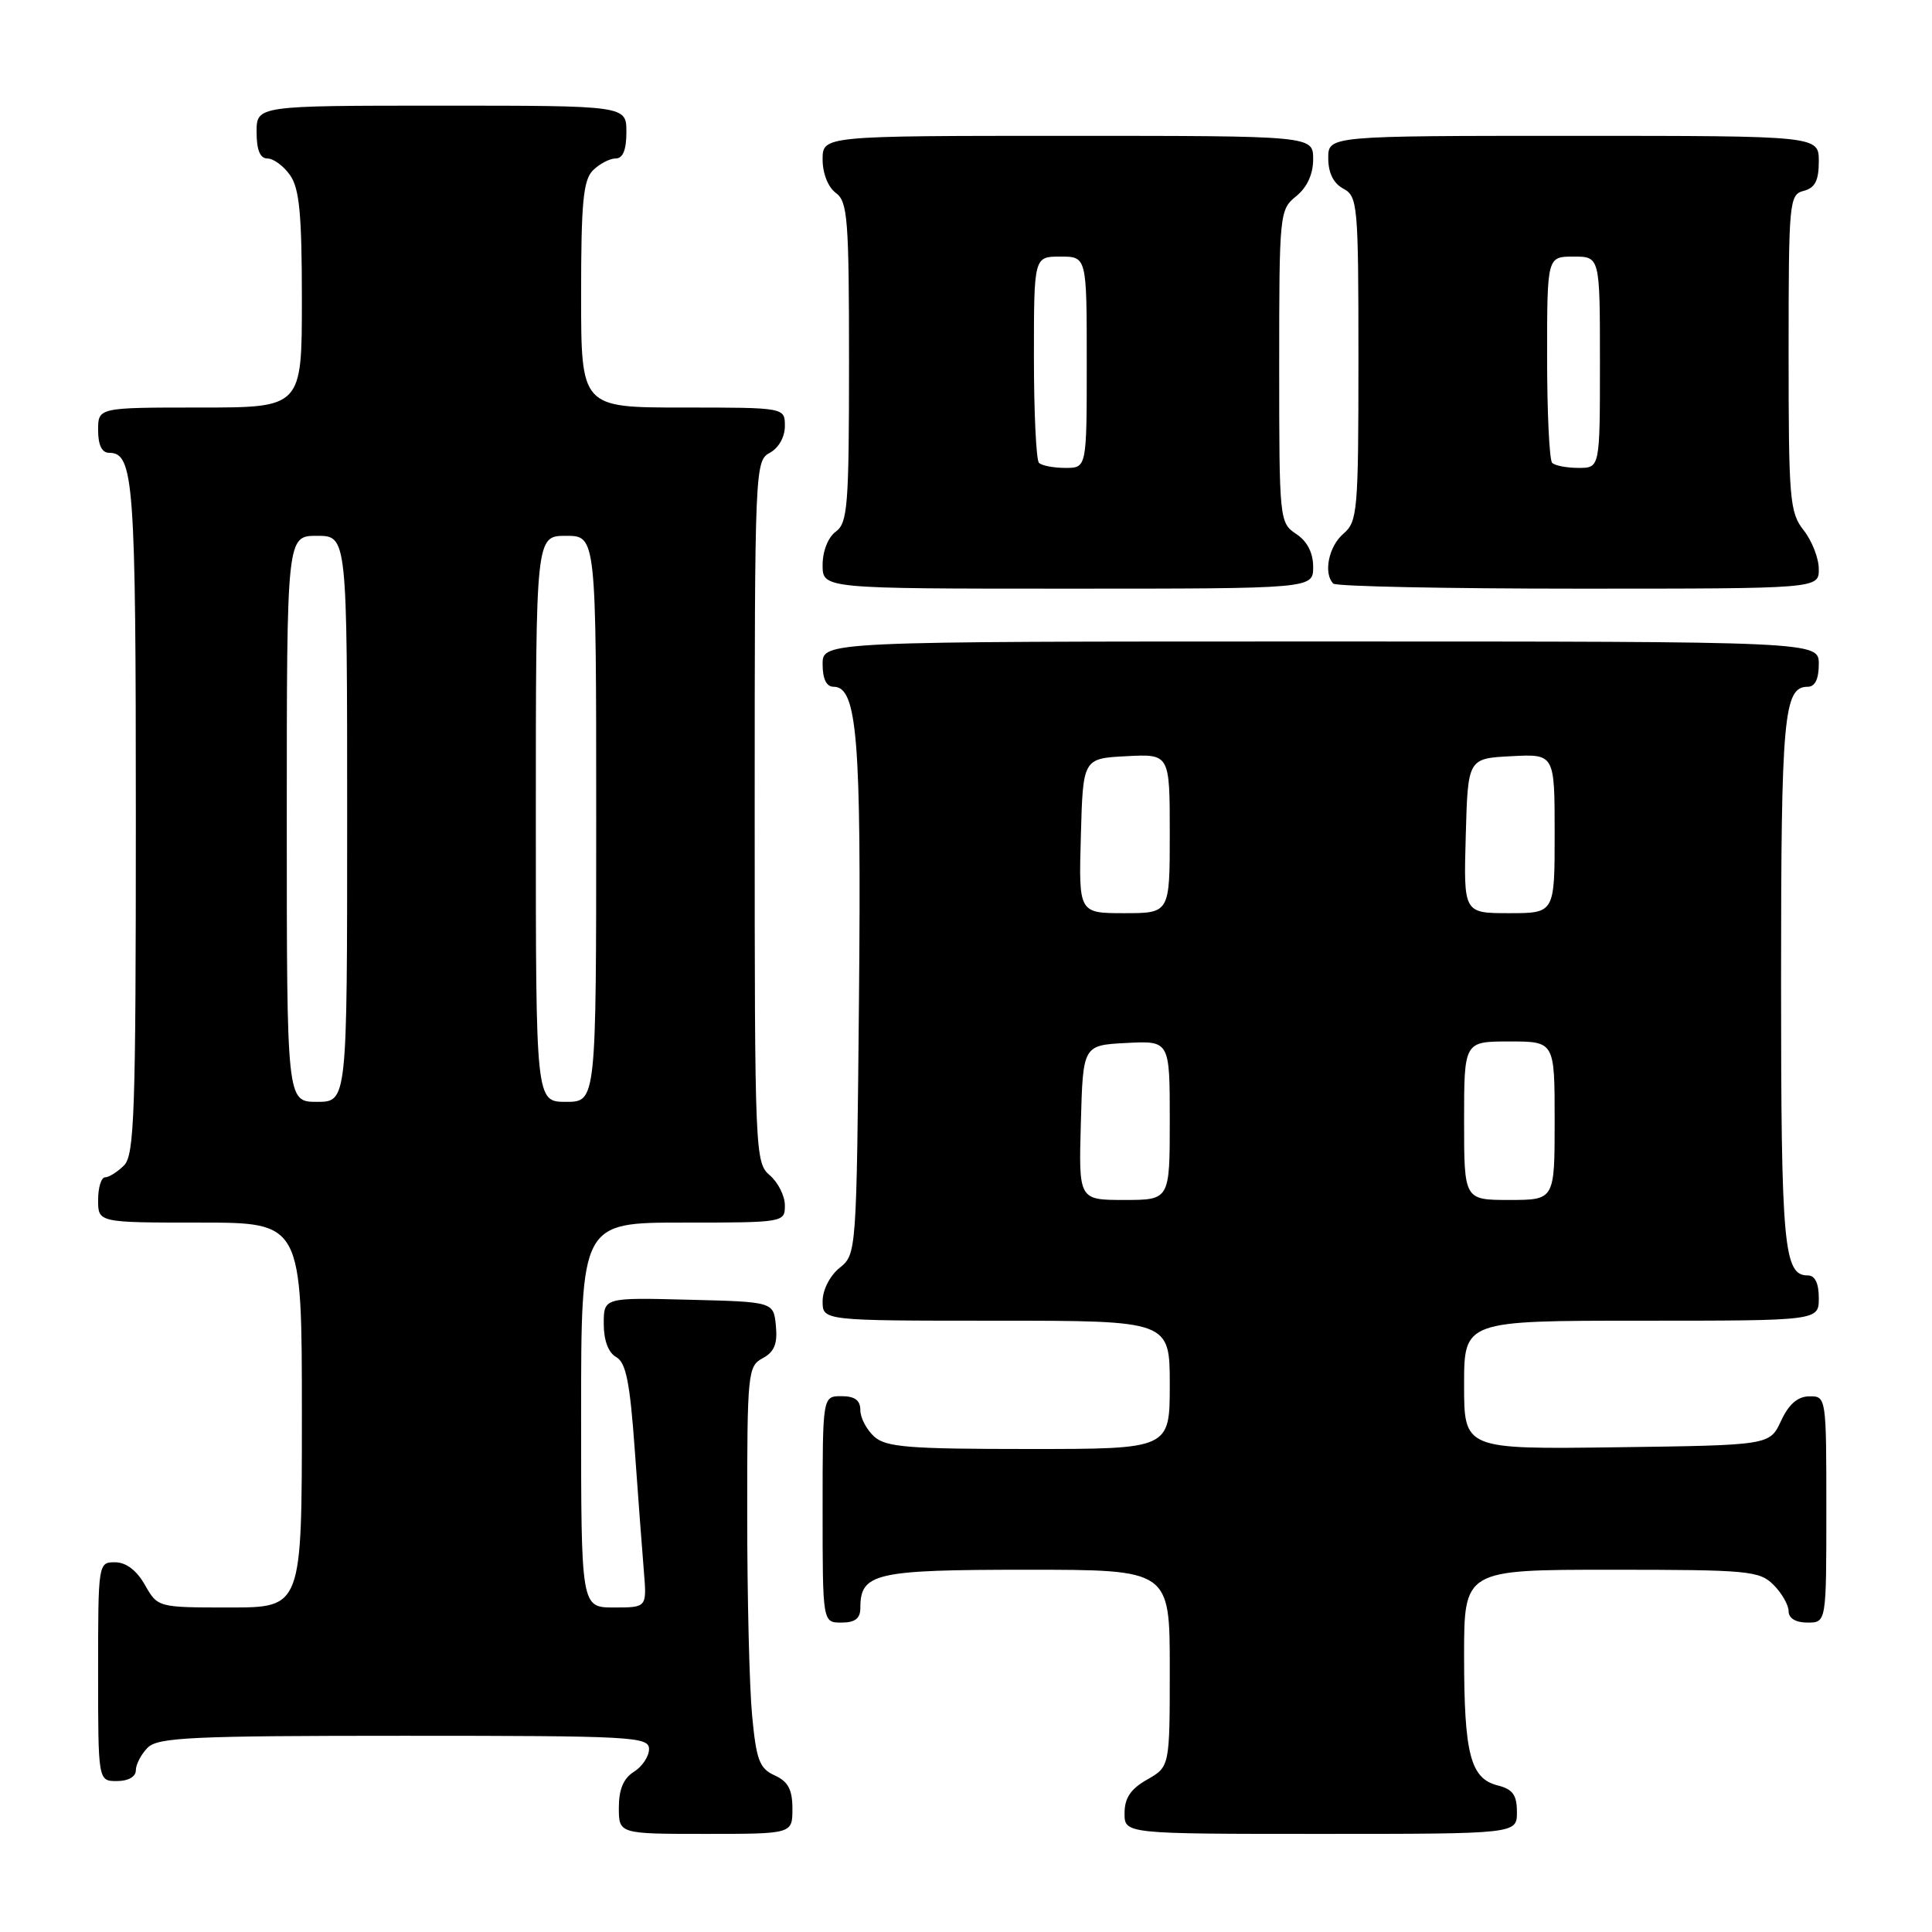 <?xml version="1.0" encoding="UTF-8" standalone="no"?>
<!DOCTYPE svg PUBLIC "-//W3C//DTD SVG 1.1//EN" "http://www.w3.org/Graphics/SVG/1.1/DTD/svg11.dtd" >
<svg xmlns="http://www.w3.org/2000/svg" xmlns:xlink="http://www.w3.org/1999/xlink" version="1.1" viewBox="0 0 256 256">
 <g >
 <path fill="currentColor"
d=" M 105.00 239.66 C 105.00 237.13 104.43 236.06 102.65 235.25 C 100.63 234.33 100.22 233.23 99.66 227.34 C 99.30 223.58 99.01 211.63 99.01 200.79 C 99.00 181.90 99.09 181.02 101.06 179.97 C 102.60 179.14 103.04 178.07 102.81 175.68 C 102.50 172.50 102.50 172.50 91.25 172.22 C 80.00 171.93 80.00 171.93 80.00 175.42 C 80.00 177.61 80.61 179.24 81.65 179.82 C 82.95 180.55 83.47 183.17 84.11 192.12 C 84.56 198.38 85.10 205.64 85.32 208.25 C 85.71 213.00 85.71 213.00 81.35 213.00 C 77.00 213.00 77.00 213.00 77.00 187.50 C 77.00 162.00 77.00 162.00 90.50 162.00 C 103.88 162.00 104.00 161.98 104.00 159.72 C 104.00 158.47 103.10 156.67 102.00 155.73 C 100.05 154.07 100.00 152.78 100.00 107.54 C 100.00 62.09 100.04 61.05 102.00 60.00 C 103.17 59.37 104.00 57.91 104.00 56.46 C 104.00 54.00 104.00 54.00 90.50 54.00 C 77.00 54.00 77.00 54.00 77.00 39.07 C 77.00 26.83 77.28 23.86 78.57 22.57 C 79.44 21.71 80.79 21.00 81.57 21.00 C 82.54 21.00 83.00 19.87 83.00 17.50 C 83.00 14.00 83.00 14.00 58.50 14.00 C 34.00 14.00 34.00 14.00 34.00 17.50 C 34.00 19.88 34.46 21.00 35.44 21.00 C 36.24 21.00 37.59 22.00 38.44 23.22 C 39.68 24.98 40.00 28.42 40.00 39.72 C 40.00 54.00 40.00 54.00 26.50 54.00 C 13.00 54.00 13.00 54.00 13.00 57.00 C 13.00 58.97 13.50 60.00 14.46 60.00 C 17.73 60.00 18.00 63.74 18.00 108.36 C 18.00 147.48 17.81 153.05 16.43 154.43 C 15.56 155.29 14.44 156.00 13.93 156.00 C 13.42 156.00 13.00 157.35 13.00 159.00 C 13.00 162.00 13.00 162.00 26.50 162.00 C 40.00 162.00 40.00 162.00 40.00 187.50 C 40.00 213.00 40.00 213.00 30.45 213.00 C 20.91 213.00 20.91 213.00 19.20 210.01 C 18.11 208.08 16.70 207.01 15.25 207.01 C 13.02 207.00 13.00 207.13 13.00 221.50 C 13.00 236.00 13.00 236.00 15.50 236.00 C 17.00 236.00 18.00 235.43 18.00 234.57 C 18.00 233.79 18.71 232.44 19.57 231.57 C 20.94 230.21 25.42 230.00 53.57 230.00 C 83.86 230.00 86.00 230.12 86.00 231.76 C 86.00 232.73 85.10 234.08 84.00 234.77 C 82.62 235.63 82.00 237.10 82.00 239.51 C 82.00 243.00 82.00 243.00 93.50 243.00 C 105.00 243.00 105.00 243.00 105.00 239.66 Z  M 201.00 240.11 C 201.00 237.85 200.45 237.08 198.46 236.58 C 194.84 235.67 194.00 232.44 194.00 219.43 C 194.00 208.00 194.00 208.00 213.50 208.00 C 231.67 208.00 233.14 208.14 235.00 210.00 C 236.10 211.10 237.00 212.68 237.00 213.50 C 237.00 214.43 237.94 215.00 239.50 215.00 C 242.00 215.00 242.00 215.00 242.00 200.00 C 242.00 185.10 241.98 185.00 239.75 185.02 C 238.20 185.04 237.03 186.05 236.00 188.27 C 234.50 191.50 234.50 191.50 214.25 191.77 C 194.00 192.04 194.00 192.04 194.00 183.52 C 194.00 175.00 194.00 175.00 217.50 175.00 C 241.00 175.00 241.00 175.00 241.00 172.00 C 241.00 170.03 240.50 169.00 239.54 169.00 C 236.35 169.00 236.00 165.18 236.00 130.00 C 236.00 94.82 236.35 91.00 239.54 91.00 C 240.50 91.00 241.00 89.97 241.00 88.00 C 241.00 85.00 241.00 85.00 175.00 85.00 C 109.00 85.00 109.00 85.00 109.00 88.00 C 109.00 89.96 109.50 91.00 110.46 91.00 C 113.58 91.00 114.14 97.86 113.82 132.34 C 113.50 166.05 113.49 166.19 111.25 168.00 C 109.96 169.04 109.00 170.93 109.00 172.41 C 109.00 175.00 109.00 175.00 132.00 175.00 C 155.00 175.00 155.00 175.00 155.00 183.50 C 155.00 192.00 155.00 192.00 136.33 192.00 C 120.36 192.00 117.39 191.76 115.83 190.35 C 114.82 189.43 114.00 187.86 114.00 186.85 C 114.00 185.54 113.26 185.00 111.50 185.00 C 109.00 185.00 109.00 185.00 109.00 200.00 C 109.00 215.00 109.00 215.00 111.50 215.00 C 113.30 215.00 114.00 214.46 114.00 213.07 C 114.00 208.44 115.91 208.00 136.07 208.00 C 155.00 208.00 155.00 208.00 155.00 221.05 C 155.00 234.09 155.00 234.09 152.01 235.80 C 149.82 237.04 149.01 238.25 149.01 240.25 C 149.00 243.00 149.00 243.00 175.00 243.00 C 201.00 243.00 201.00 243.00 201.00 240.11 Z  M 174.00 75.12 C 174.00 73.25 173.22 71.72 171.75 70.75 C 169.54 69.28 169.50 68.91 169.50 48.54 C 169.50 28.26 169.55 27.78 171.75 26.00 C 173.20 24.82 174.00 23.09 174.00 21.09 C 174.00 18.00 174.00 18.00 141.50 18.00 C 109.00 18.00 109.00 18.00 109.00 21.14 C 109.00 22.98 109.73 24.81 110.75 25.56 C 112.32 26.71 112.50 29.00 112.50 48.00 C 112.50 67.00 112.32 69.29 110.75 70.44 C 109.73 71.19 109.00 73.02 109.00 74.86 C 109.00 78.00 109.00 78.00 141.50 78.00 C 174.00 78.00 174.00 78.00 174.00 75.12 Z  M 241.00 75.41 C 241.00 73.98 240.10 71.67 239.00 70.27 C 237.14 67.91 237.00 66.22 237.00 46.77 C 237.00 26.65 237.08 25.79 239.00 25.29 C 240.50 24.90 241.00 23.93 241.00 21.38 C 241.00 18.00 241.00 18.00 208.50 18.00 C 176.00 18.00 176.00 18.00 176.00 20.96 C 176.00 22.91 176.69 24.30 178.00 25.00 C 179.90 26.02 180.00 27.09 180.00 47.54 C 180.00 67.78 179.88 69.12 178.00 70.73 C 176.05 72.40 175.33 75.99 176.67 77.33 C 177.03 77.70 191.66 78.00 209.17 78.00 C 241.00 78.00 241.00 78.00 241.00 75.41 Z  M 38.00 108.50 C 38.00 71.00 38.00 71.00 42.00 71.00 C 46.00 71.00 46.00 71.00 46.00 108.50 C 46.00 146.00 46.00 146.00 42.00 146.00 C 38.00 146.00 38.00 146.00 38.00 108.50 Z  M 71.00 108.50 C 71.00 71.00 71.00 71.00 75.00 71.00 C 79.00 71.00 79.00 71.00 79.00 108.50 C 79.00 146.00 79.00 146.00 75.00 146.00 C 71.00 146.00 71.00 146.00 71.00 108.50 Z  M 143.22 148.75 C 143.50 138.50 143.50 138.50 149.25 138.20 C 155.00 137.90 155.00 137.90 155.00 148.45 C 155.00 159.00 155.00 159.00 148.97 159.00 C 142.93 159.00 142.93 159.00 143.22 148.75 Z  M 194.00 148.50 C 194.00 138.00 194.00 138.00 200.00 138.00 C 206.00 138.00 206.00 138.00 206.00 148.50 C 206.00 159.00 206.00 159.00 200.00 159.00 C 194.00 159.00 194.00 159.00 194.00 148.50 Z  M 143.22 110.75 C 143.50 100.50 143.50 100.50 149.25 100.20 C 155.00 99.90 155.00 99.90 155.00 110.45 C 155.00 121.00 155.00 121.00 148.97 121.00 C 142.93 121.00 142.93 121.00 143.22 110.75 Z  M 194.22 110.75 C 194.50 100.50 194.50 100.50 200.25 100.20 C 206.00 99.90 206.00 99.90 206.00 110.45 C 206.00 121.00 206.00 121.00 199.97 121.00 C 193.93 121.00 193.93 121.00 194.22 110.75 Z  M 137.67 61.33 C 137.30 60.97 137.00 54.67 137.00 47.33 C 137.00 34.00 137.00 34.00 140.50 34.00 C 144.00 34.00 144.00 34.00 144.00 48.00 C 144.00 62.00 144.00 62.00 141.17 62.00 C 139.61 62.00 138.03 61.70 137.67 61.33 Z  M 205.67 61.33 C 205.30 60.97 205.00 54.67 205.00 47.33 C 205.00 34.00 205.00 34.00 208.50 34.00 C 212.00 34.00 212.00 34.00 212.00 48.00 C 212.00 62.00 212.00 62.00 209.17 62.00 C 207.61 62.00 206.03 61.70 205.67 61.33 Z "/>
</g>
</svg>